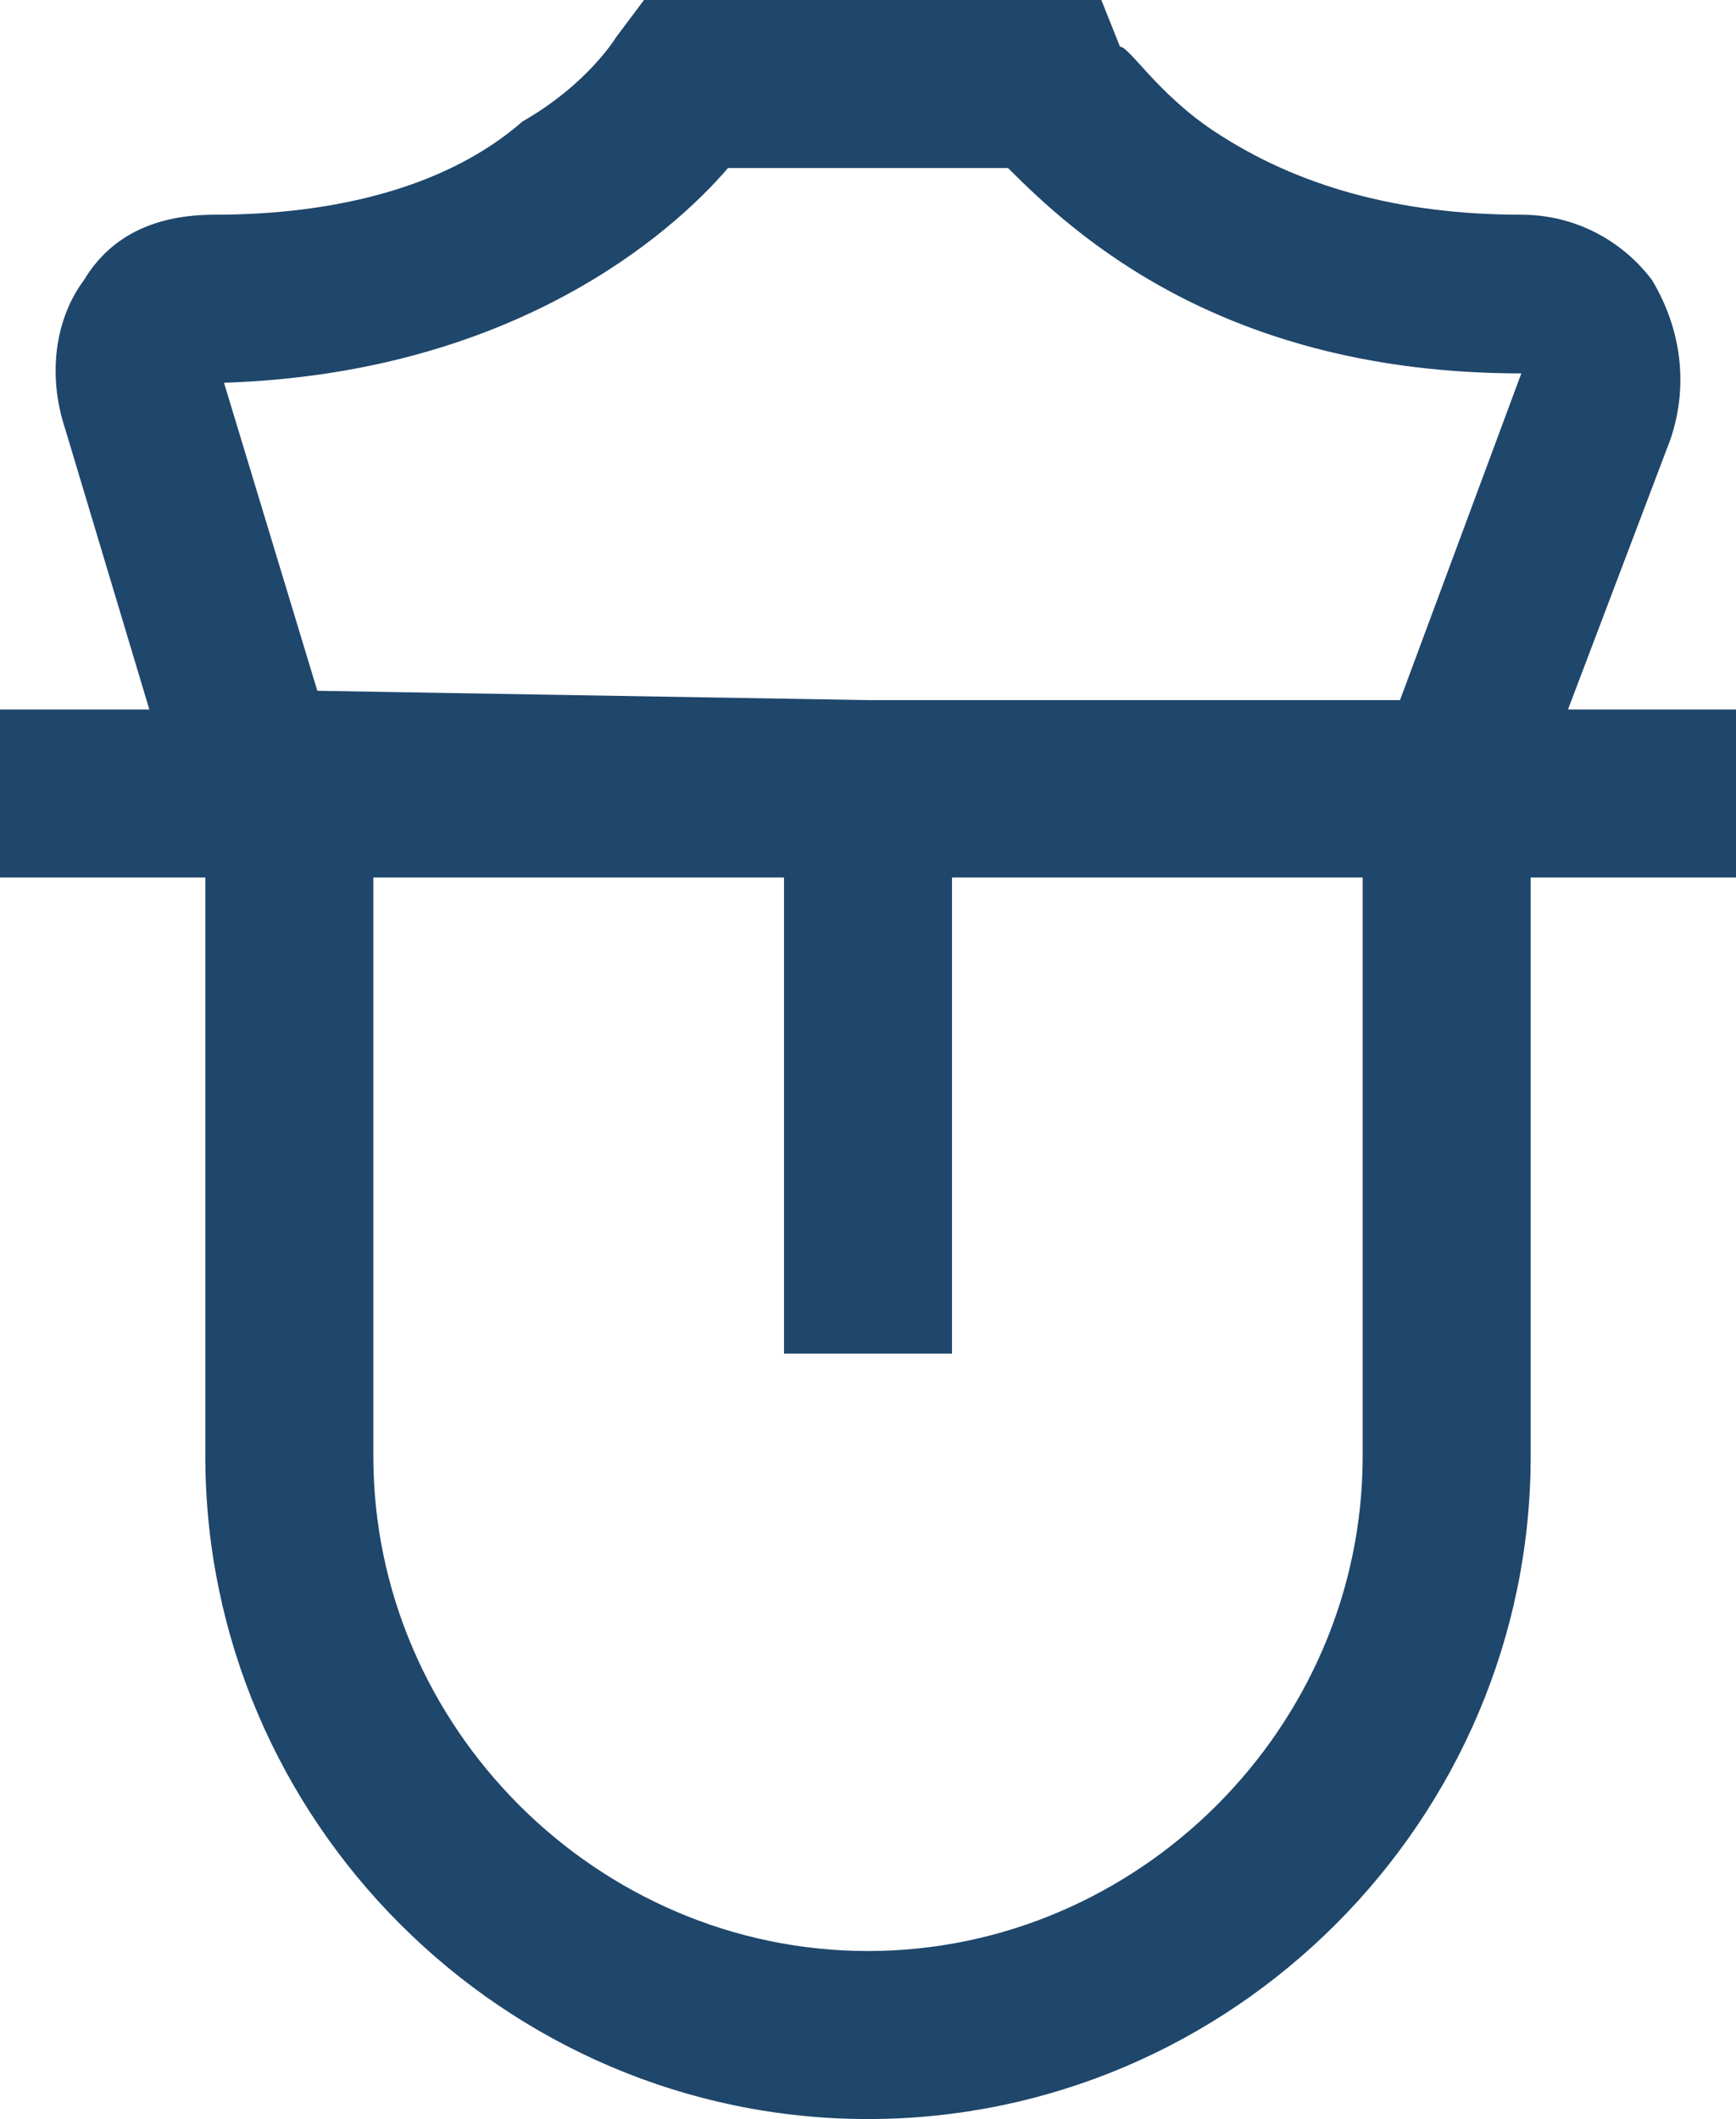 <?xml version="1.0" encoding="utf-8"?>
<!-- Generator: Adobe Illustrator 24.0.2, SVG Export Plug-In . SVG Version: 6.00 Build 0)  -->
<svg version="1.1" id="Capa_1" xmlns="http://www.w3.org/2000/svg" xmlns:xlink="http://www.w3.org/1999/xlink" x="0px" y="0px"
	 viewBox="0 0 18.6 22.7" style="enable-background:new 0 0 18.6 22.7;" xml:space="preserve">
<style type="text/css">
	.st0{fill:#1F466B;}
</style>
<path class="st0" d="M14.6,15.6c0,2.9-2.4,5.3-5.3,5.3S4,18.5,4,15.6V9.4h4.4v5.1h1.8V9.4h4.4V15.6z M7.8,1.8h3
	C11.5,2.5,13.1,4,16.3,4L15,7.5H9.3L3.4,7.4l-1-3.3C5.5,4,7.2,2.5,7.8,1.8z M18.6,7.6h-1.8l1.1-2.9C18.1,4.1,18,3.5,17.7,3
	c-0.3-0.4-0.8-0.7-1.4-0.7C15,2.3,13.9,2,13,1.4c-0.6-0.4-0.9-0.9-1-0.9L11.8,0H7.4H6.9L6.6,0.4c0,0-0.3,0.5-1,0.9
	c-0.8,0.7-2,1-3.3,1C1.7,2.3,1.2,2.5,0.9,3C0.6,3.4,0.5,4,0.7,4.6l0.9,3H0v1.8h2.1h0.1v6.2c0,3.9,3.2,7.1,7.1,7.1s7.1-3.2,7.1-7.1
	V9.4h2.2V7.6z"/>
</svg>

